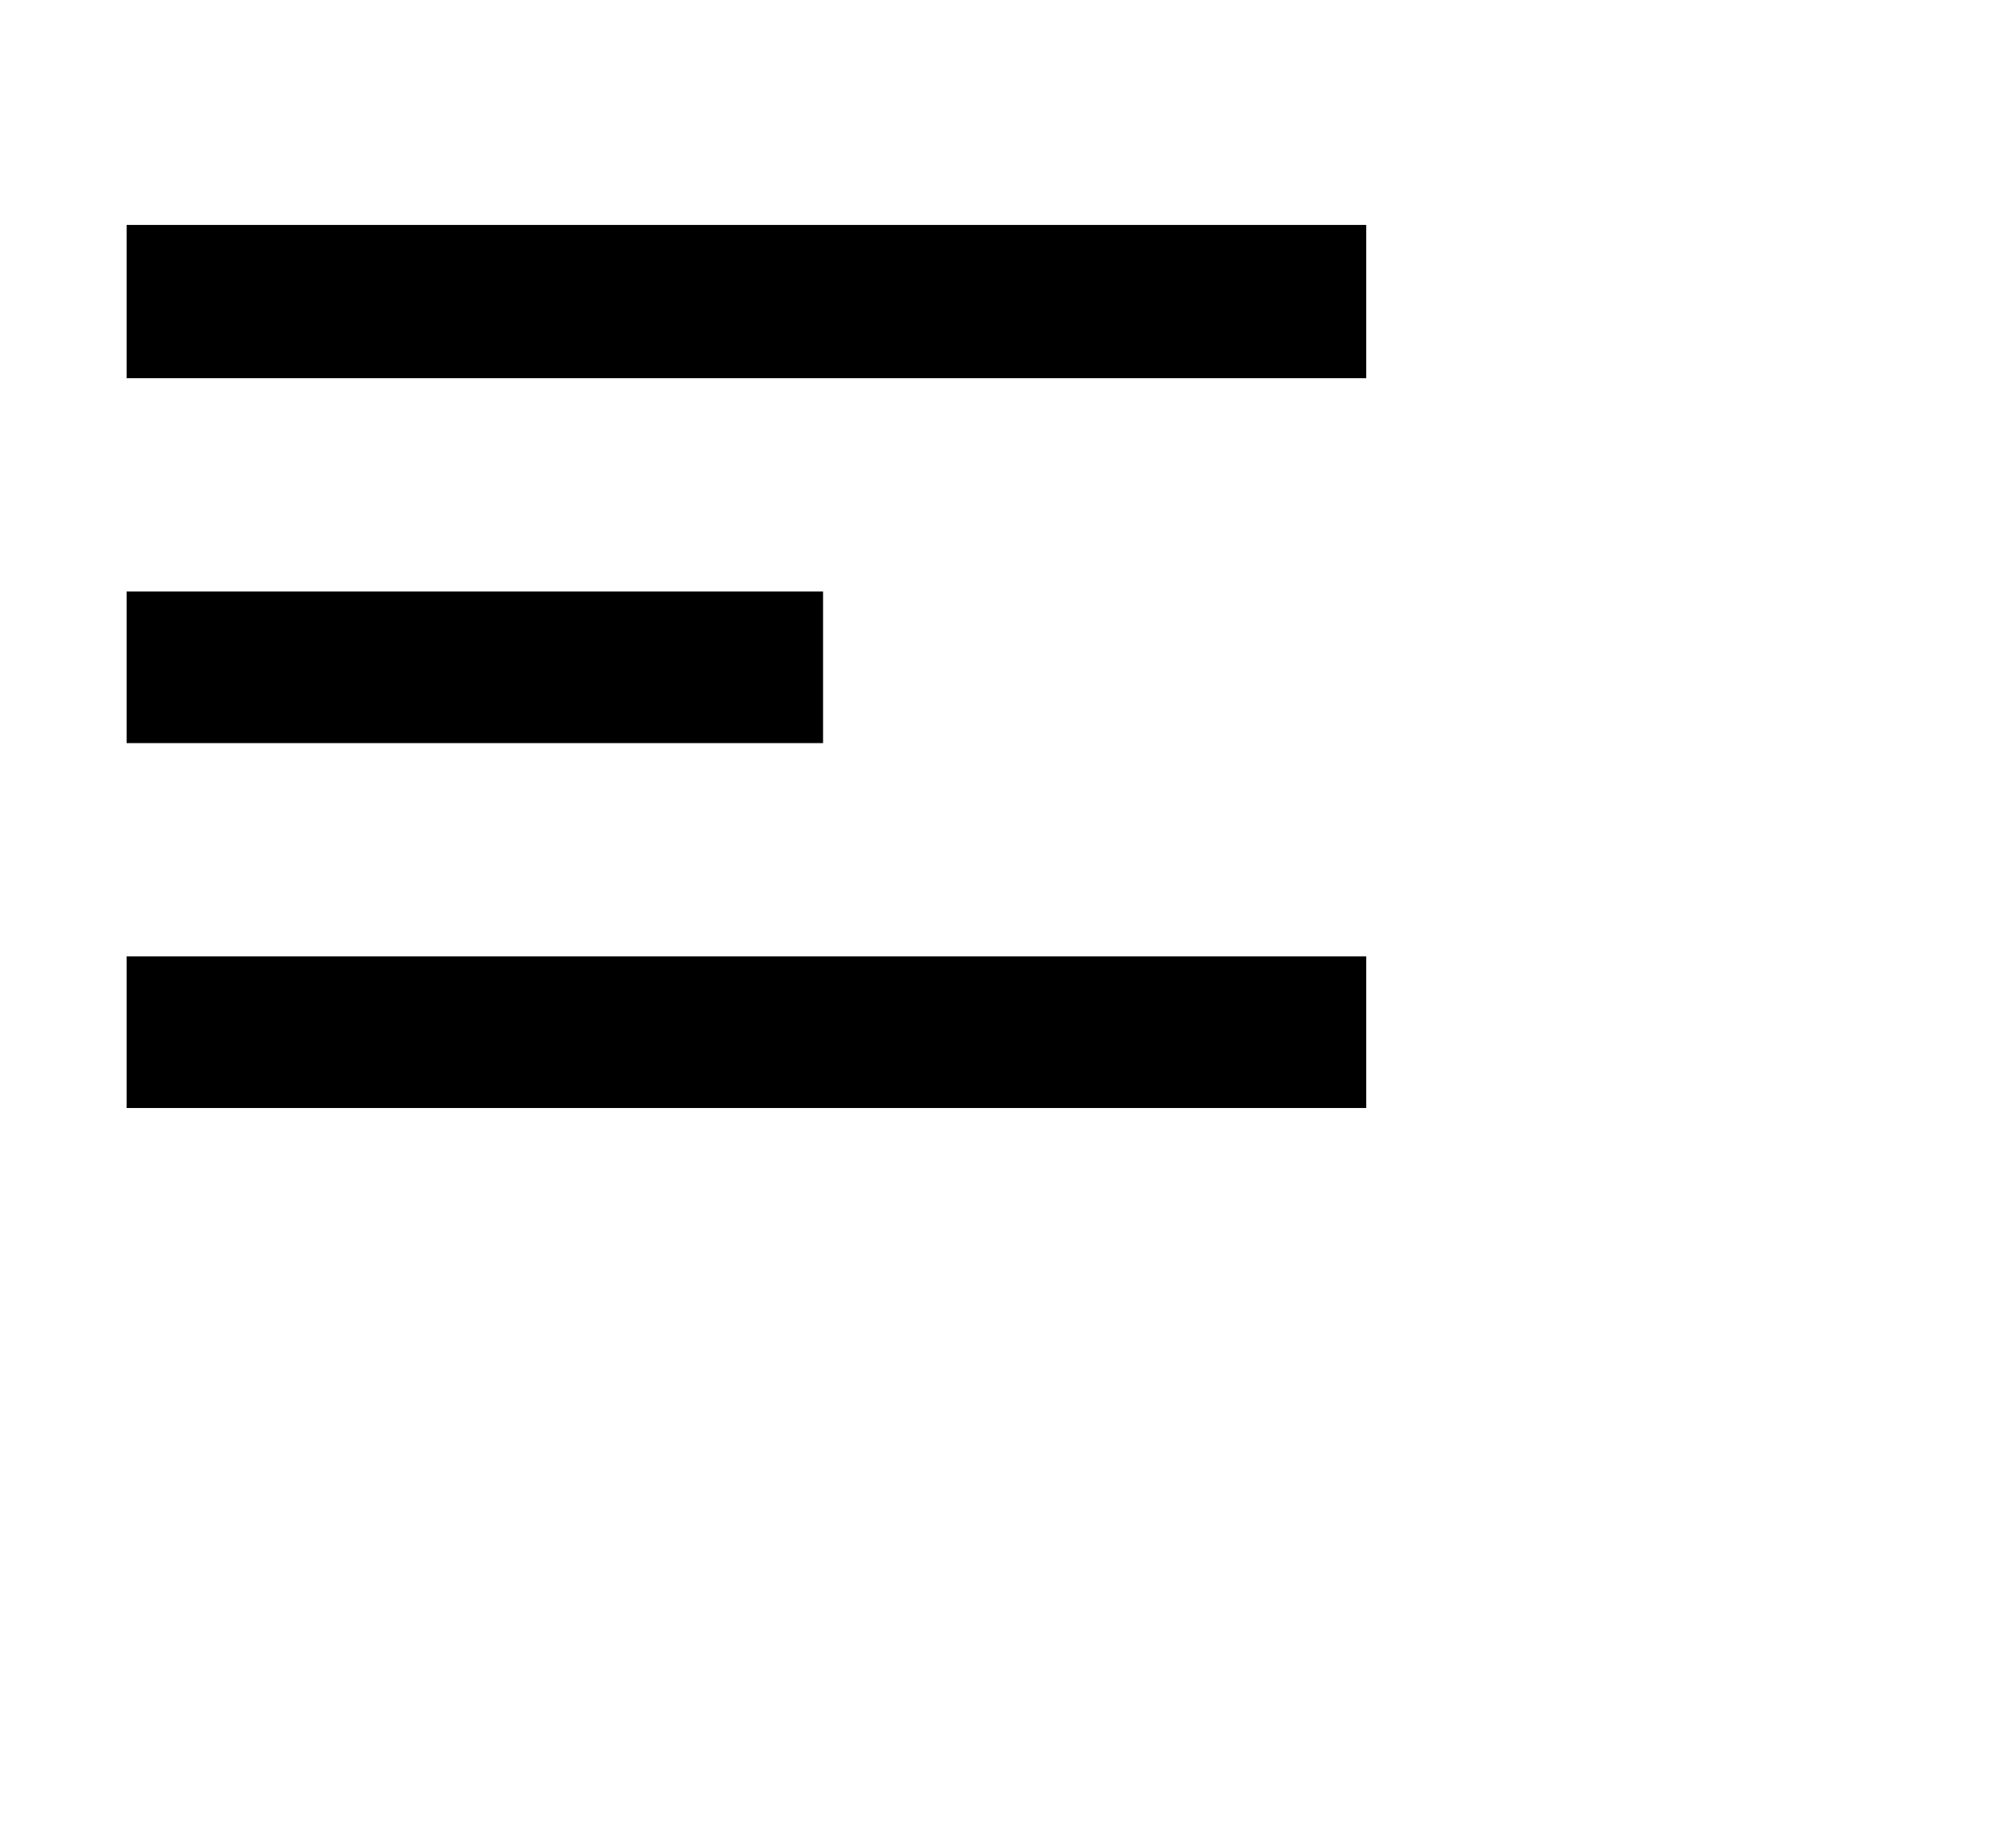 <?xml version="1.0" encoding="utf-8"?>
<!-- Generator: Adobe Illustrator 22.0.0, SVG Export Plug-In . SVG Version: 6.00 Build 0)  -->
<svg version="1.1" id="Layer_1" xmlns="http://www.w3.org/2000/svg" xmlns:xlink="http://www.w3.org/1999/xlink" x="0px" y="0px"
	 viewBox="0 0 121 110" style="enable-background:new 0 0 121 110;" xml:space="preserve">
<style type="text/css">
	.st0{fill-rule:evenodd;clip-rule:evenodd;}
</style>
<g>
	<rect x="7.6" y="13.5" class="st0" width="74.4" height="9.2"/>
	<rect x="7.6" y="57.4" class="st0" width="74.4" height="9.1"/>
	<rect x="7.6" y="35.5" class="st0" width="41.8" height="9.1"/>
</g>
</svg>
